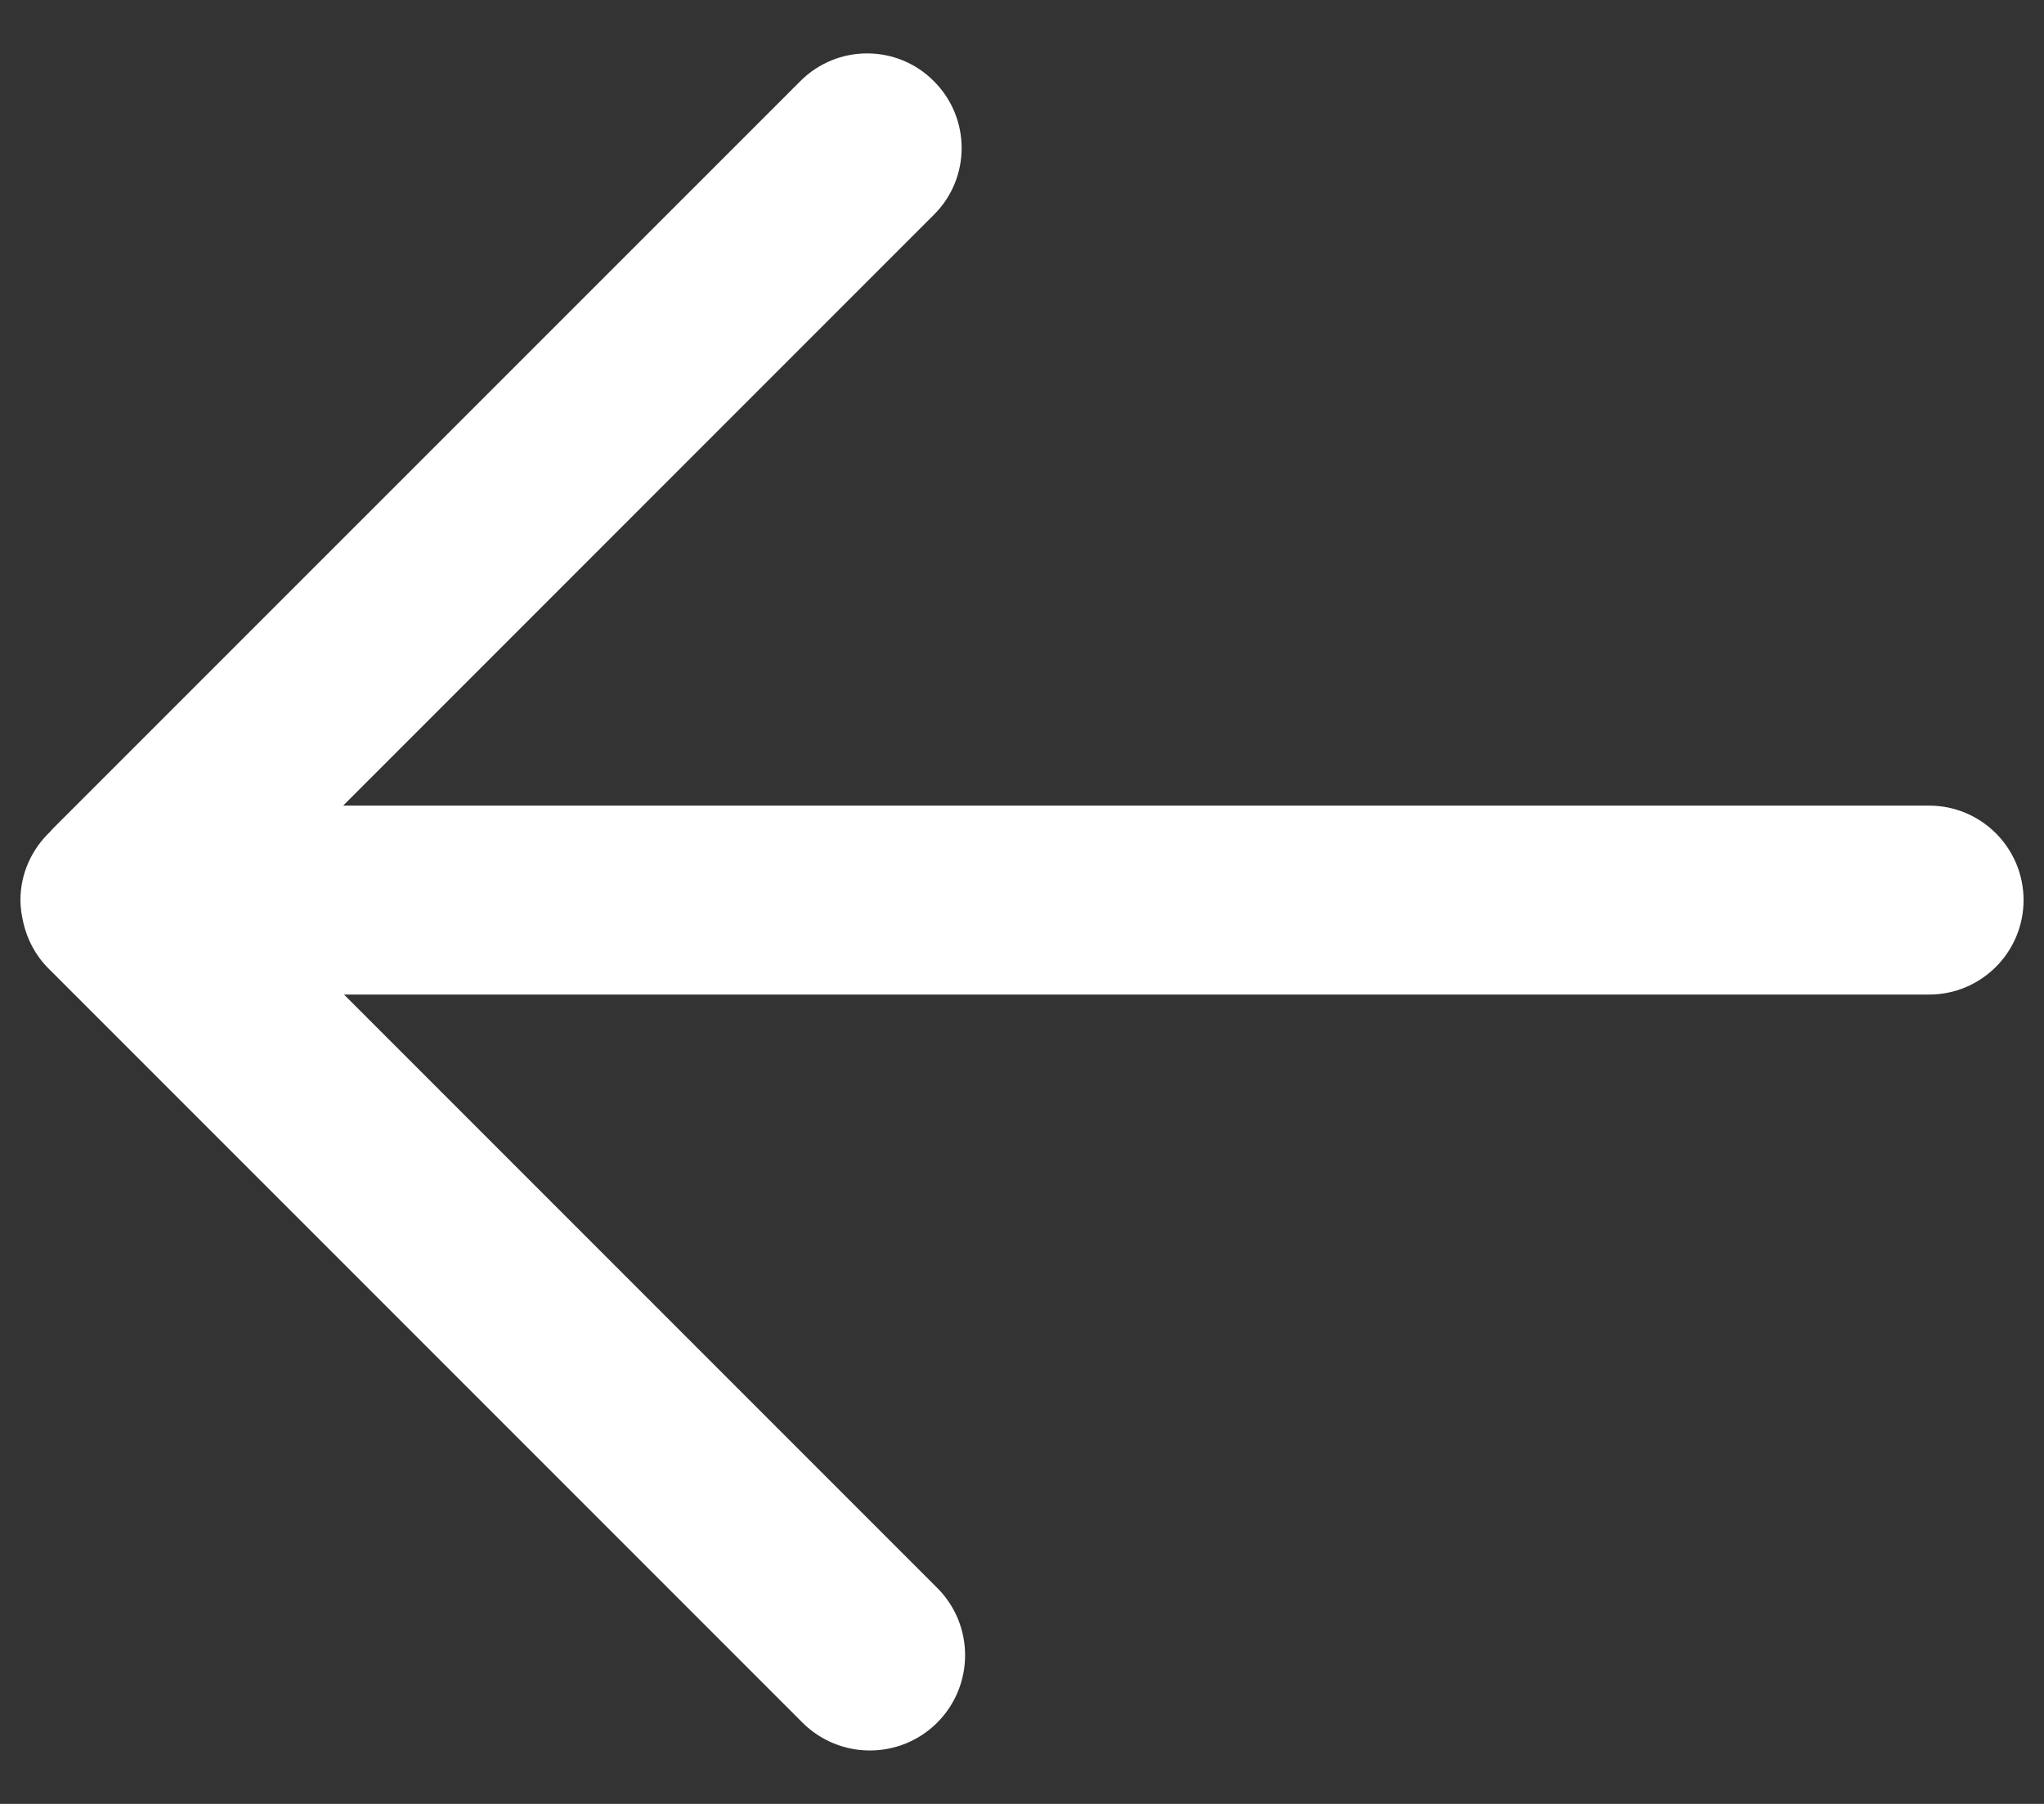 <svg width="17" height="15" viewBox="0 0 17 15" fill="none" xmlns="http://www.w3.org/2000/svg">
<rect x="0" y="0" width="17" height="15" fill="#333333" stroke="none"/>
<path d="M16.045 6.699H2.854L7.767 1.786C8.075 1.48 8.075 0.982 7.767 0.675C7.461 0.367 6.963 0.367 6.656 0.675L0.432 6.898C0.427 6.903 0.423 6.91 0.418 6.915C0.267 7.058 0.17 7.26 0.17 7.485C0.17 7.549 0.18 7.611 0.194 7.672C0.226 7.811 0.294 7.944 0.403 8.053L6.674 14.324C6.984 14.633 7.485 14.633 7.795 14.324C8.104 14.014 8.104 13.513 7.795 13.204L2.861 8.27H16.045C16.478 8.27 16.83 7.918 16.83 7.485C16.83 7.051 16.478 6.699 16.045 6.699Z" fill="white"/>
</svg>
